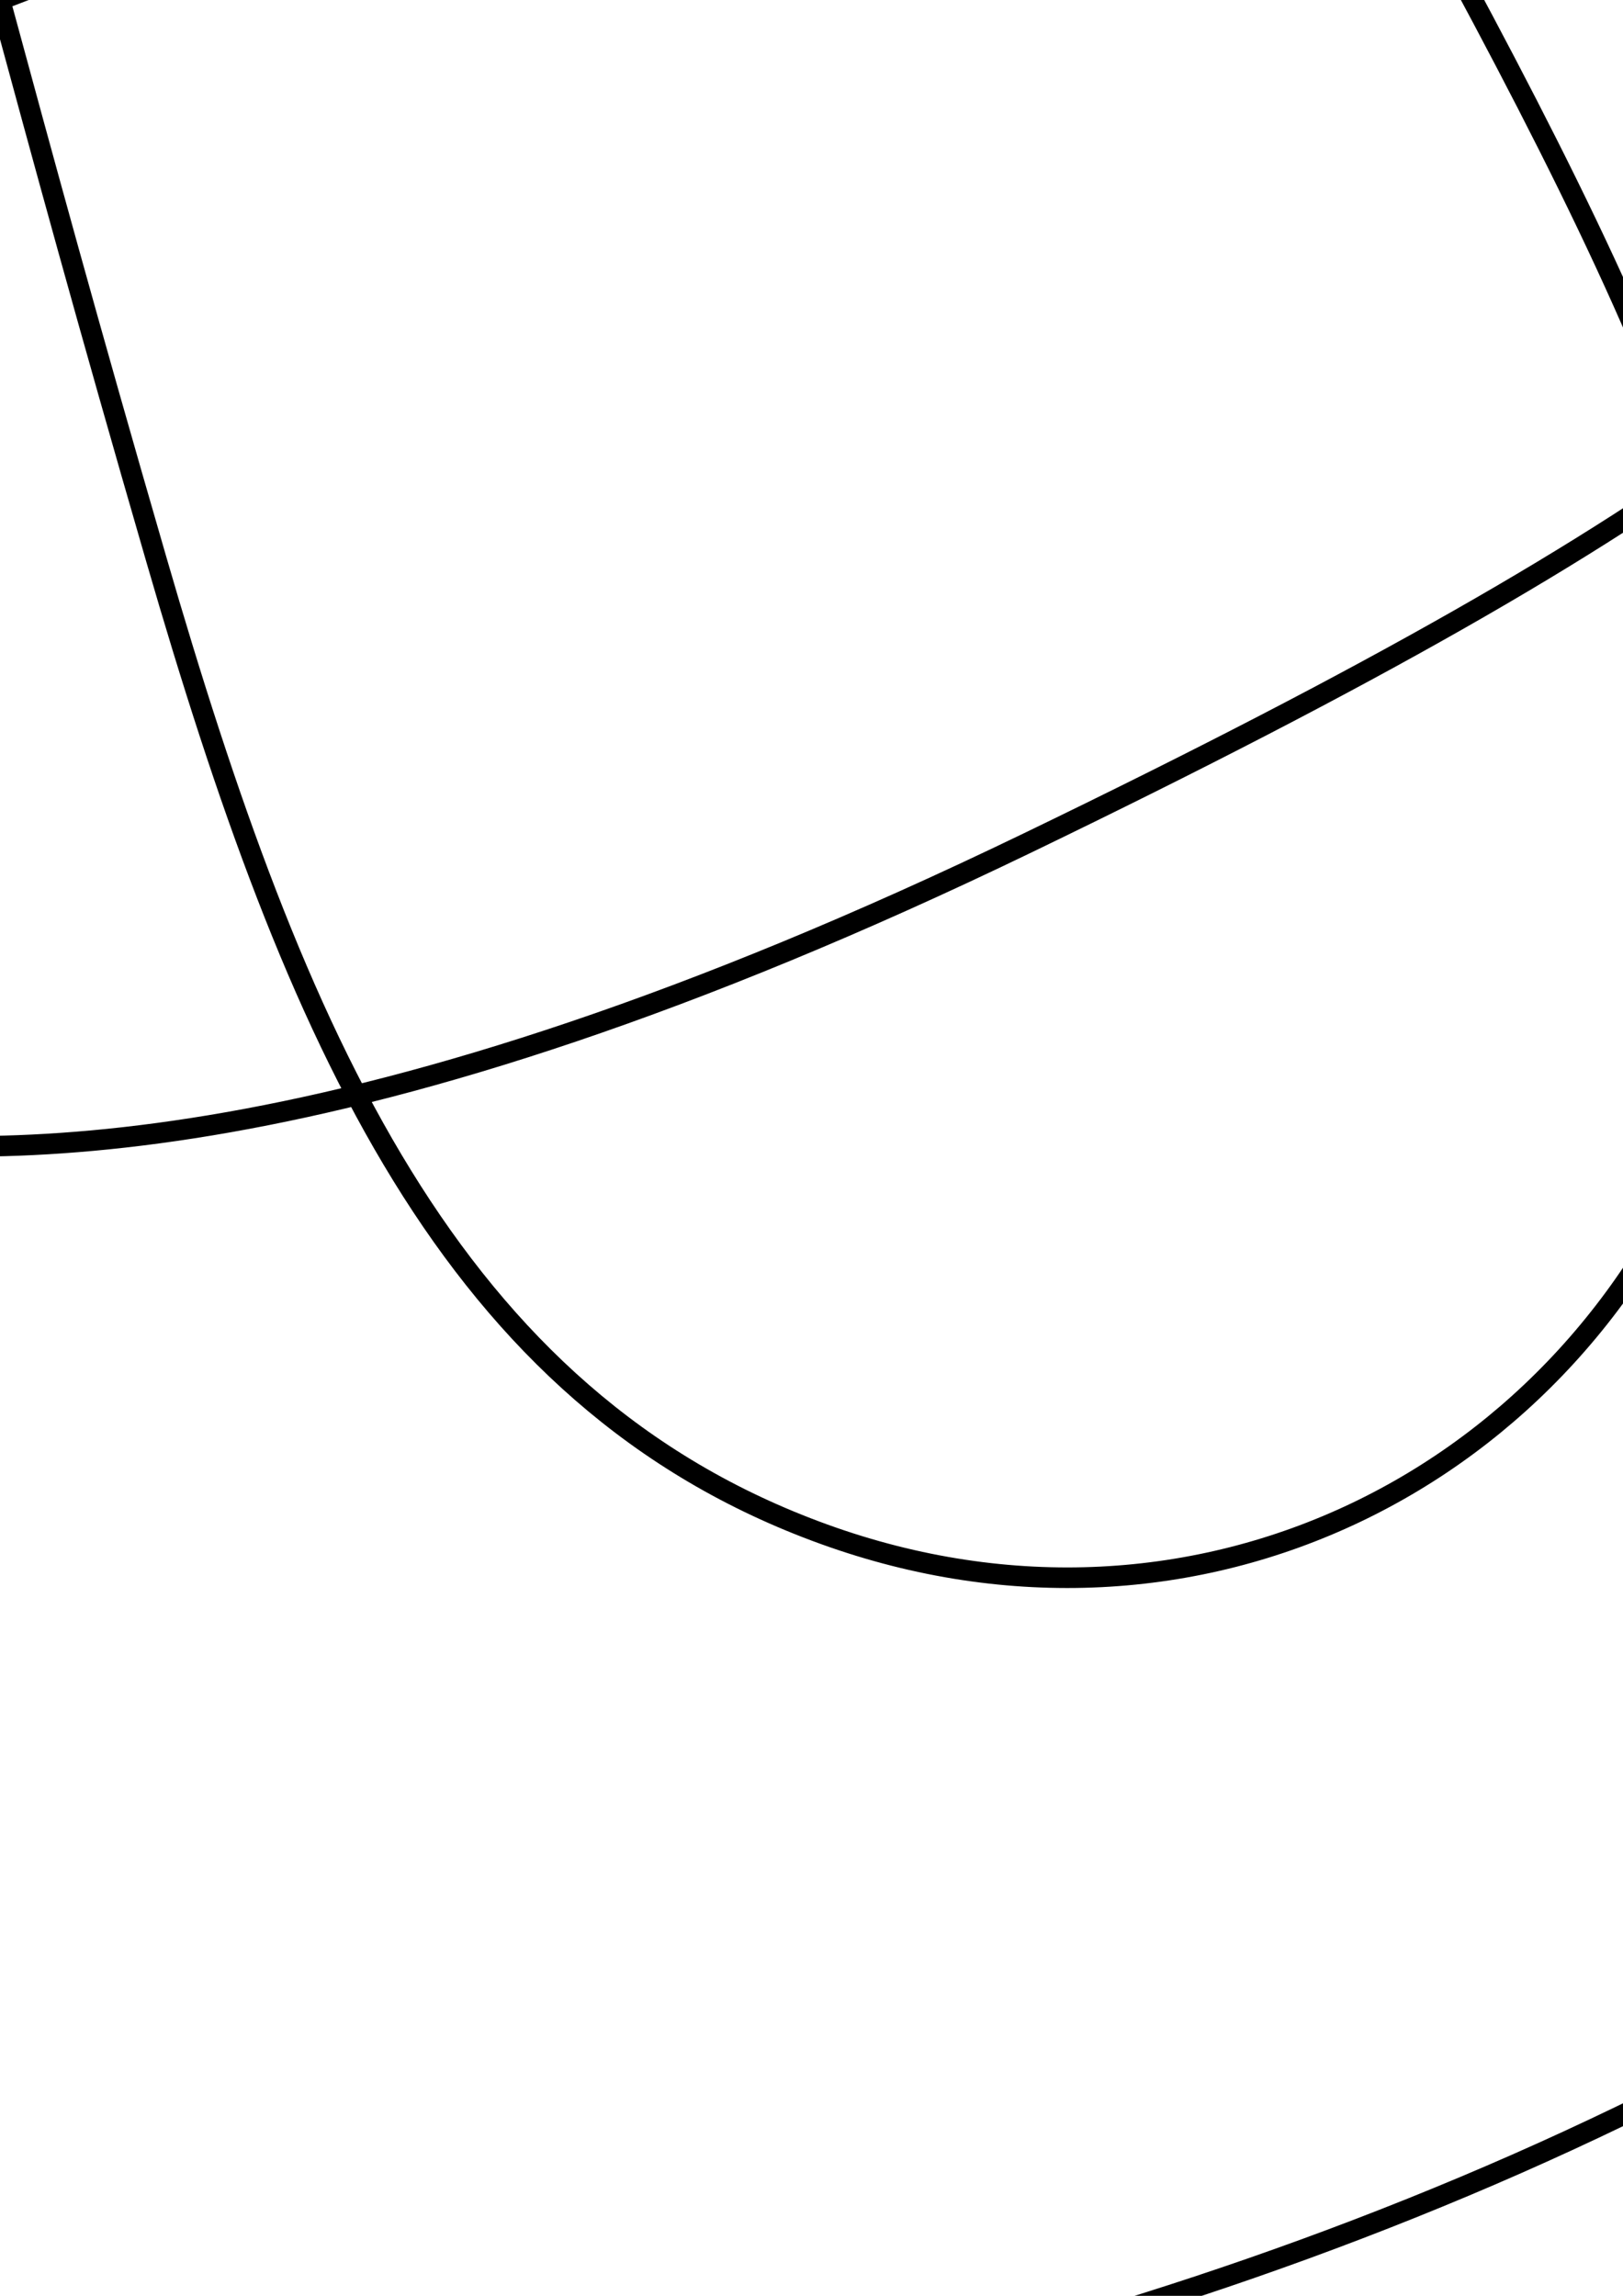 <?xml version="1.0" encoding="UTF-8" standalone="no"?>
<!-- Created with Inkscape (http://www.inkscape.org/) -->

<svg
   xmlns:dc="http://purl.org/dc/elements/1.1/"
   xmlns:cc="http://creativecommons.org/ns#"
   xmlns:rdf="http://www.w3.org/1999/02/22-rdf-syntax-ns#"
   xmlns:svg="http://www.w3.org/2000/svg"
   xmlns="http://www.w3.org/2000/svg"
   xmlns:sodipodi="http://sodipodi.sourceforge.net/DTD/sodipodi-0.dtd"
   xmlns:inkscape="http://www.inkscape.org/namespaces/inkscape"
   width="210mm"
   height="297mm"
   viewBox="0 0 210 297"
   version="1.1"
   id="svg4820"
   inkscape:version="0.92.0 r"
   sodipodi:docname="9_29.svg">
  <defs
     id="defs4814" />
  <sodipodi:namedview
     id="base"
     pagecolor="#ffffff"
     bordercolor="#666666"
     borderopacity="1.0"
     inkscape:pageopacity="0.0"
     inkscape:pageshadow="2"
     inkscape:zoom="0.79296875"
     inkscape:cx="364.05911"
     inkscape:cy="233.33601"
     inkscape:document-units="mm"
     inkscape:current-layer="layer1"
     showgrid="false"
     inkscape:window-width="2560"
     inkscape:window-height="1315"
     inkscape:window-x="160"
     inkscape:window-y="41"
     inkscape:window-maximized="0" />
  <g
     inkscape:label="Layer 1"
     inkscape:groupmode="layer"
     id="layer1">
    <path
       style="fill:none;fill-rule:evenodd;stroke:#000000;stroke-width:2.663px;stroke-linecap:butt;stroke-linejoin:miter;stroke-opacity:1"
       d="M  0 , -321.329 C  142.837 , -321.329 244.184 , -256.266 286.223 , -175.183 328.262 , -94.101 294.038 , -24.608 270.818 , 9.485 247.599 , 43.579 221.58 , 66.242 132.981 , 109.035 44.382 , 151.827 -1.417 , 149.989 -25.121 , 146.888 -48.825 , 143.788 -76.173 , 135.798 -105.78 , 114.171 -135.386 , 92.545 -157.021 , 62.353 -188.993 , 2.882 -220.964 , -56.589 -238.491 , -99.656 -221.094 , -145.417 -203.697 , -191.177 -154.968 , -215.954 -106.627 , -198.479 -58.286 , -181.004 -38.166 , -134.212 -20.227 , -72.372 -2.287 , -10.532 2.287 , 10.532 20.227 , 72.372 38.166 , 134.212 58.286 , 181.004 106.627 , 198.479 154.968 , 215.954 203.697 , 191.177 221.094 , 145.417 238.491 , 99.656 220.964 , 56.589 188.993 , -2.882 157.021 , -62.353 135.386 , -92.545 105.78 , -114.171 76.173 , -135.798 48.825 , -143.788 25.121 , -146.888 1.417 , -149.989 -44.382 , -151.827 -132.981 , -109.035 -221.58 , -66.242 -247.599 , -43.579 -270.818 , -9.485 -294.038 , 24.608 -328.262 , 94.101 -286.223 , 175.183 -244.184 , 256.266 -142.837 , 321.329 0 , 321.329 142.837 , 321.329 330.782 , 249.208 359.3 , 105.125 387.819 , -38.958 271.686 , -69.199 225.369 , -71.944 179.051 , -74.69 150.772 , -61.477 76.411 , -30.519 2.05 , 0.439 -2.05 , -0.439 -76.411 , 30.519 -150.772 , 61.477 -179.051 , 74.69 -225.369 , 71.944 -271.686 , 69.199 -387.819 , 38.958 -359.3 , -105.125 -330.782 , -249.208 -142.837 , -321.329 0 , -321.329 Z "
       id="path5430"
       inkscape:connector-curvature="0"
       sodipodi:nodetypes="zzzzzzzzzzzzzzzzzzzzzzzzzzz" />
  </g>
</svg>
